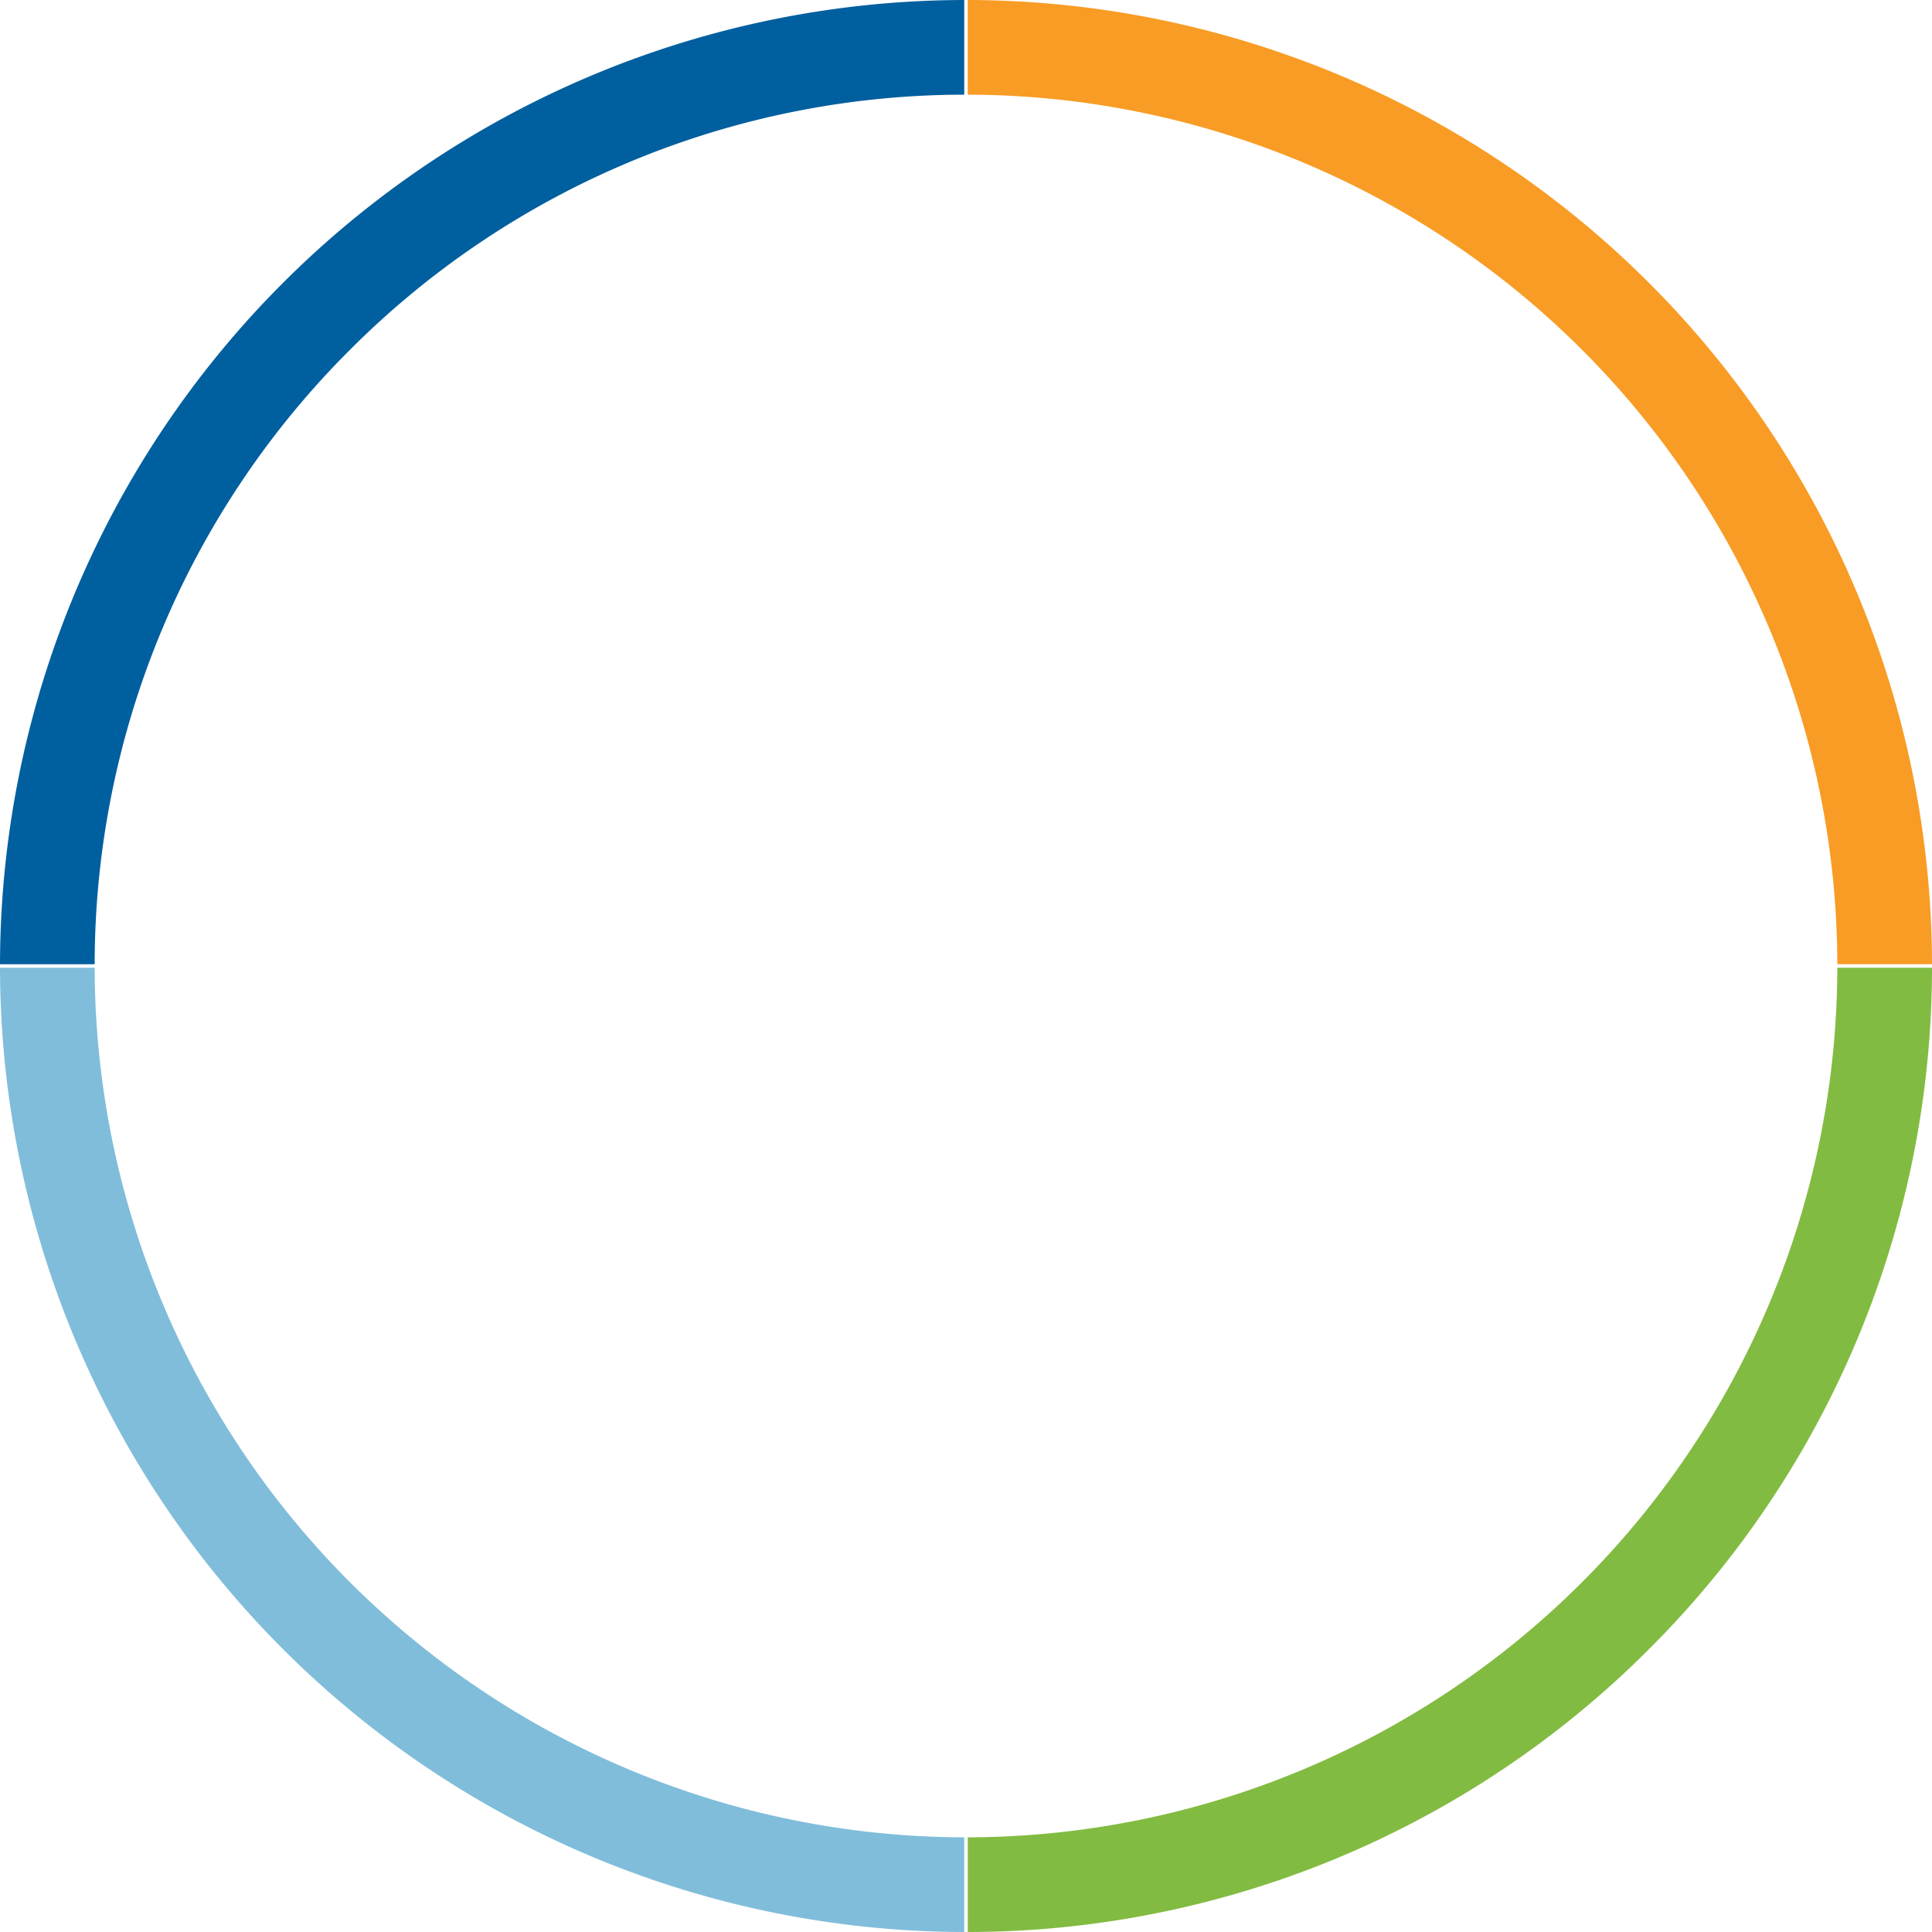 <svg xmlns="http://www.w3.org/2000/svg" viewBox="0 0 1000 1000"><defs><style>.cls-1{fill:#82bb41}.cls-2{fill:#80bdda}.cls-3{fill:#005f9f}.cls-4{fill:#f89c25}</style></defs><g id="Layer_2" data-name="Layer 2"><g id="Layer_1-2" data-name="Layer 1"><path class="cls-1" d="M853.56 853.56A498.49 498.49 0 0 1 500.91 1000v-49A451 451 0 0 0 951 500.9h49a498.44 498.44 0 0 1-146.44 352.66z"/><path class="cls-2" d="M499.09 1000A500 500 0 0 1 0 500.91h49A451 451 0 0 0 499.09 951z"/><path class="cls-3" d="M181.1 181.1A449.57 449.57 0 0 0 49 499.09H0A500 500 0 0 1 499.09 0v49A449.57 449.57 0 0 0 181.1 181.1z"/><path class="cls-4" d="M1000 499.08h-49A451 451 0 0 0 500.91 49V0A500 500 0 0 1 1000 499.08z"/></g></g></svg>